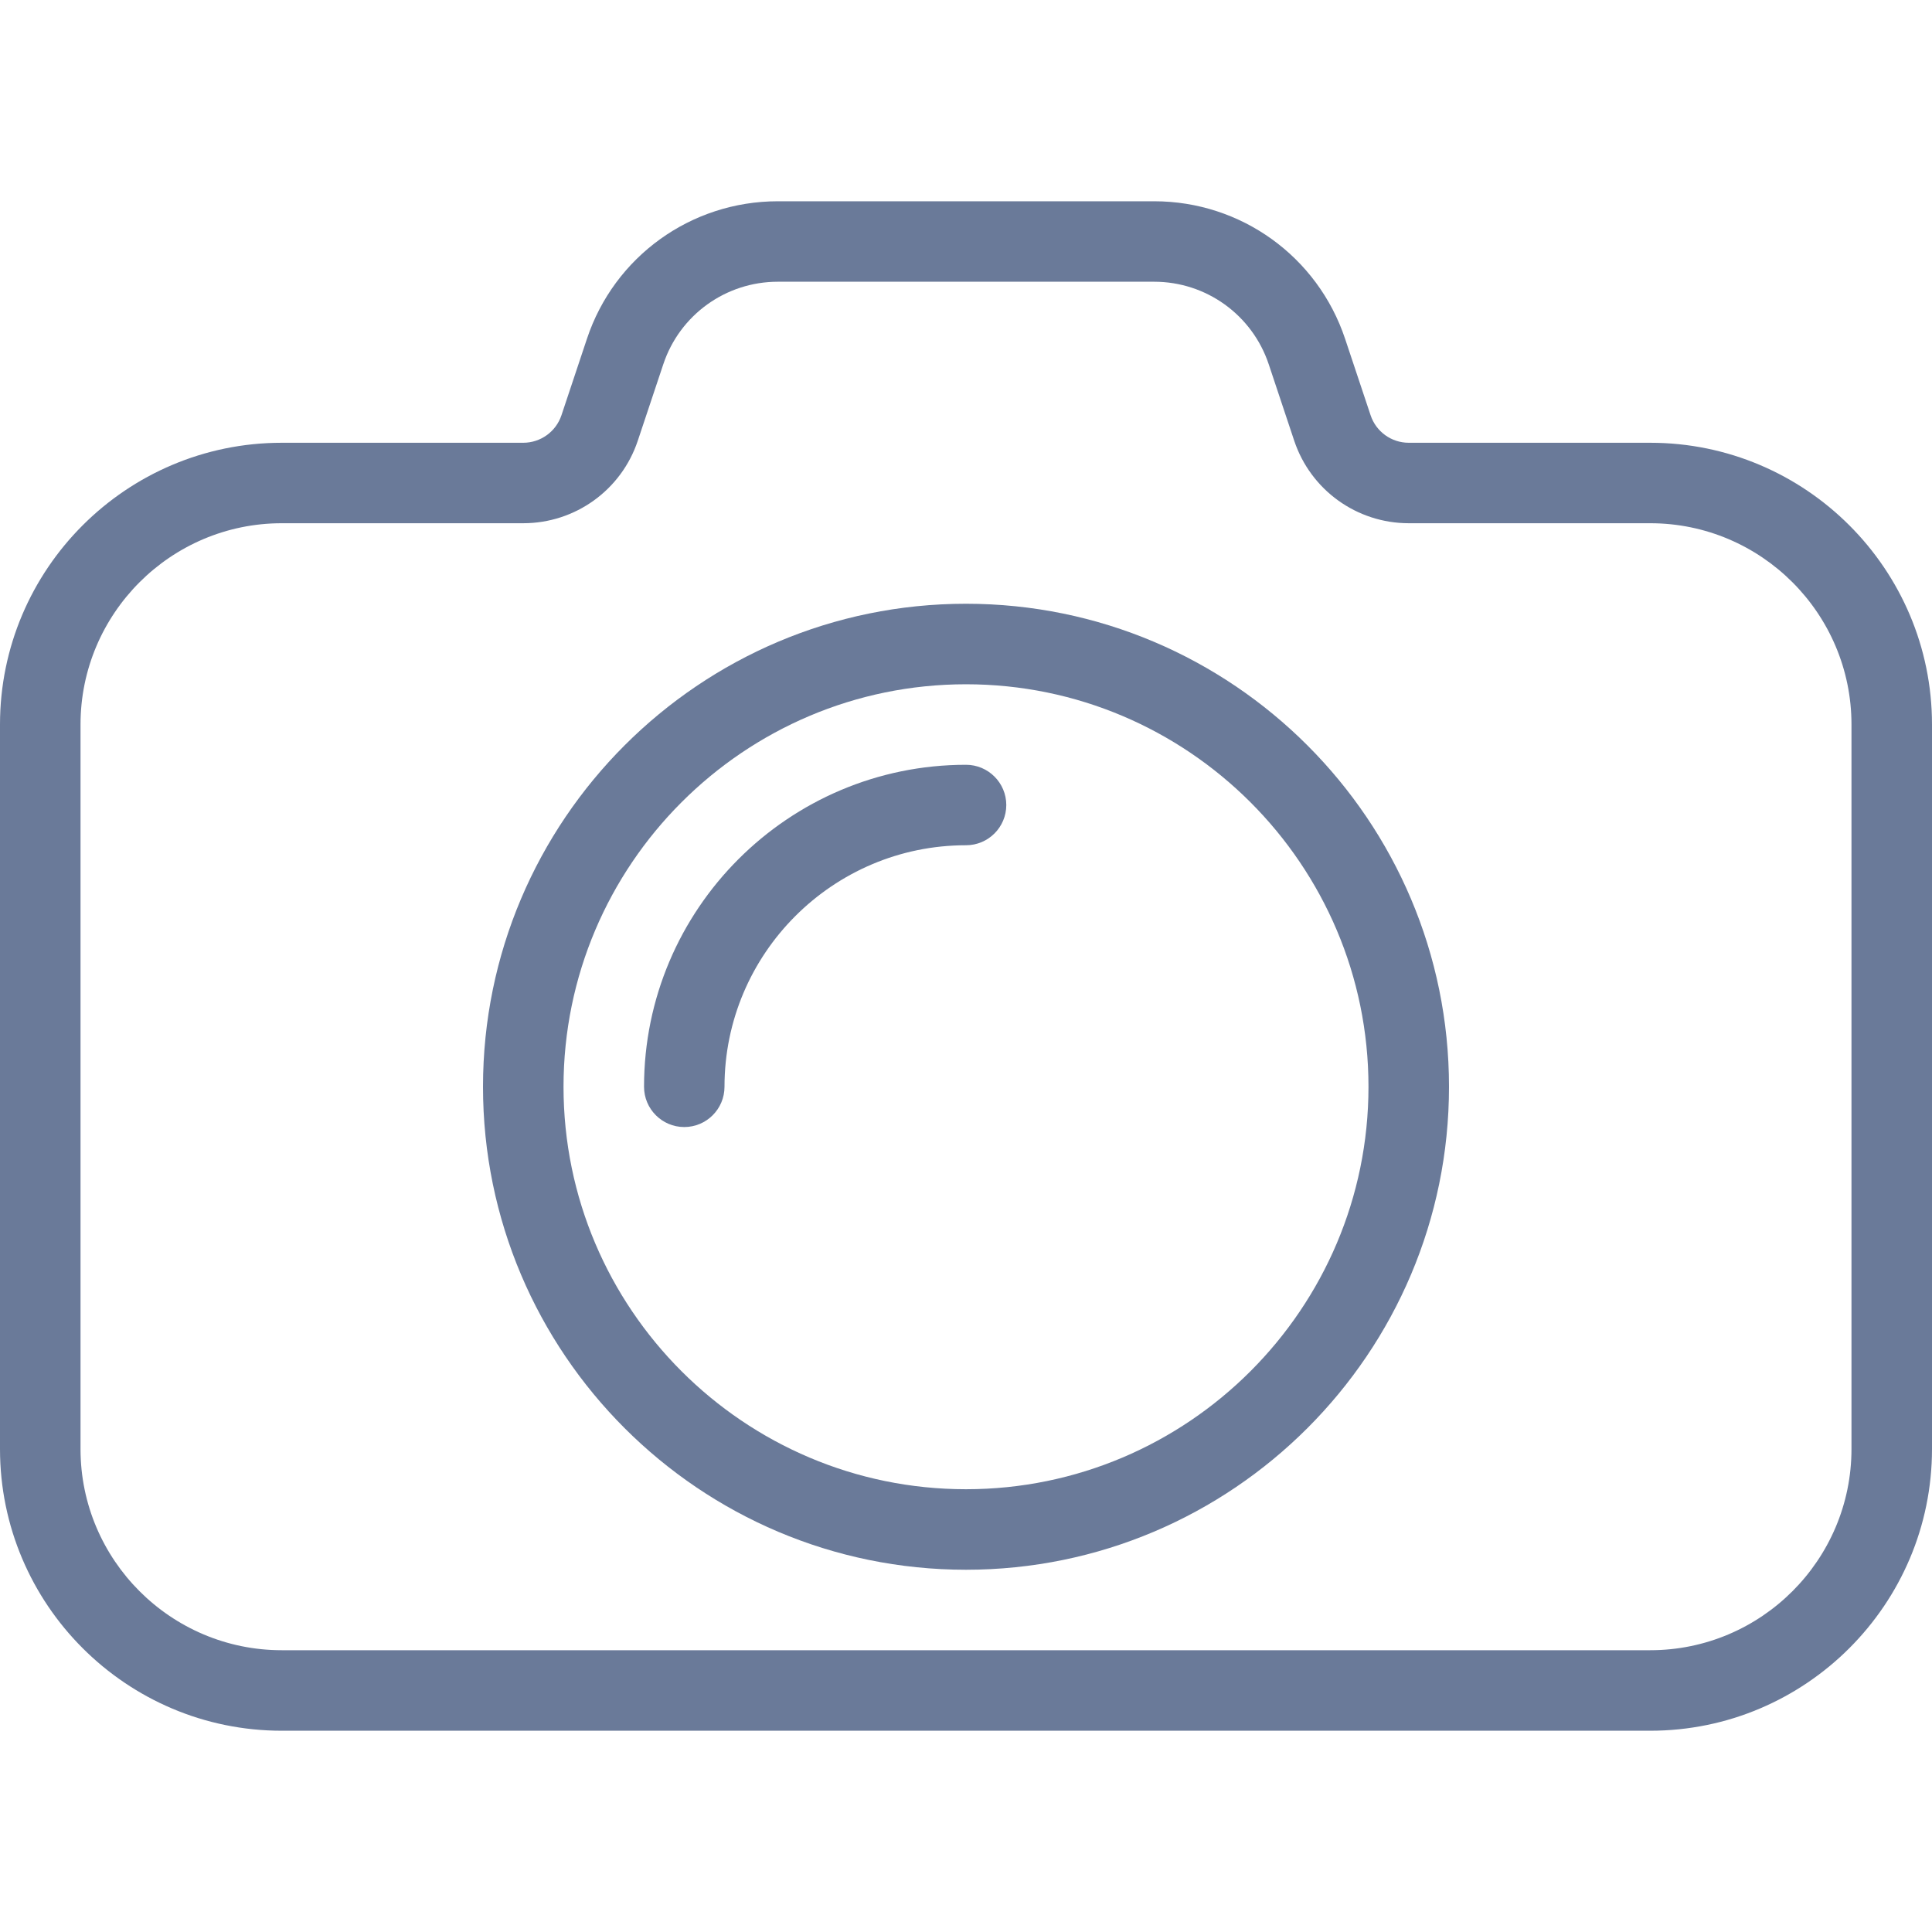 <svg width="34" height="34" viewBox="0 0 34 34" fill="none" xmlns="http://www.w3.org/2000/svg">
<g id="photo-camera (1) 1">
<g id="Group">
<g id="Group_2">
<path id="Vector" d="M29.042 7.792H24.792C24.487 7.792 24.216 7.597 24.12 7.307L23.672 5.964C23.189 4.515 21.839 3.542 20.312 3.542H13.688C12.161 3.542 10.81 4.515 10.329 5.963L9.881 7.307C9.784 7.597 9.513 7.792 9.208 7.792H4.958C2.224 7.792 0 10.016 0 12.75V25.5C0 28.234 2.224 30.458 4.958 30.458H29.042C31.776 30.458 34 28.234 34 25.5V12.75C34 10.016 31.776 7.792 29.042 7.792ZM32.583 25.5C32.583 27.452 30.994 29.041 29.042 29.041H4.958C3.006 29.041 1.417 27.452 1.417 25.5V12.75C1.417 10.798 3.006 9.208 4.958 9.208H9.208C10.123 9.208 10.934 8.625 11.224 7.756L11.673 6.41C11.962 5.542 12.773 4.958 13.688 4.958H20.312C21.227 4.958 22.038 5.542 22.328 6.412L22.776 7.756C23.066 8.624 23.877 9.208 24.792 9.208H29.042C30.994 9.208 32.583 10.798 32.583 12.75V25.5H32.583Z" fill="#6A7A99"/>
</g>
</g>
<g id="Group_3">
<g id="Group_4">
<path id="Vector_2" d="M17 10.625C12.312 10.625 8.5 14.437 8.5 19.125C8.5 23.813 12.312 27.625 17 27.625C21.688 27.625 25.5 23.813 25.5 19.125C25.5 14.437 21.688 10.625 17 10.625ZM17 26.208C13.094 26.208 9.917 23.031 9.917 19.125C9.917 15.219 13.094 12.042 17 12.042C20.906 12.042 24.083 15.219 24.083 19.125C24.083 23.031 20.906 26.208 17 26.208Z" fill="#6A7A99"/>
</g>
</g>
<g id="Group_5">
<g id="Group_6">
<path id="Vector_3" d="M17 13.459C13.875 13.459 11.334 16 11.334 19.125C11.334 19.516 11.651 19.834 12.042 19.834C12.433 19.834 12.75 19.516 12.75 19.125C12.75 16.782 14.657 14.875 17 14.875C17.391 14.875 17.709 14.558 17.709 14.167C17.709 13.776 17.391 13.459 17 13.459Z" fill="#6A7A99"/>
</g>
</g>
</g>
</svg>
